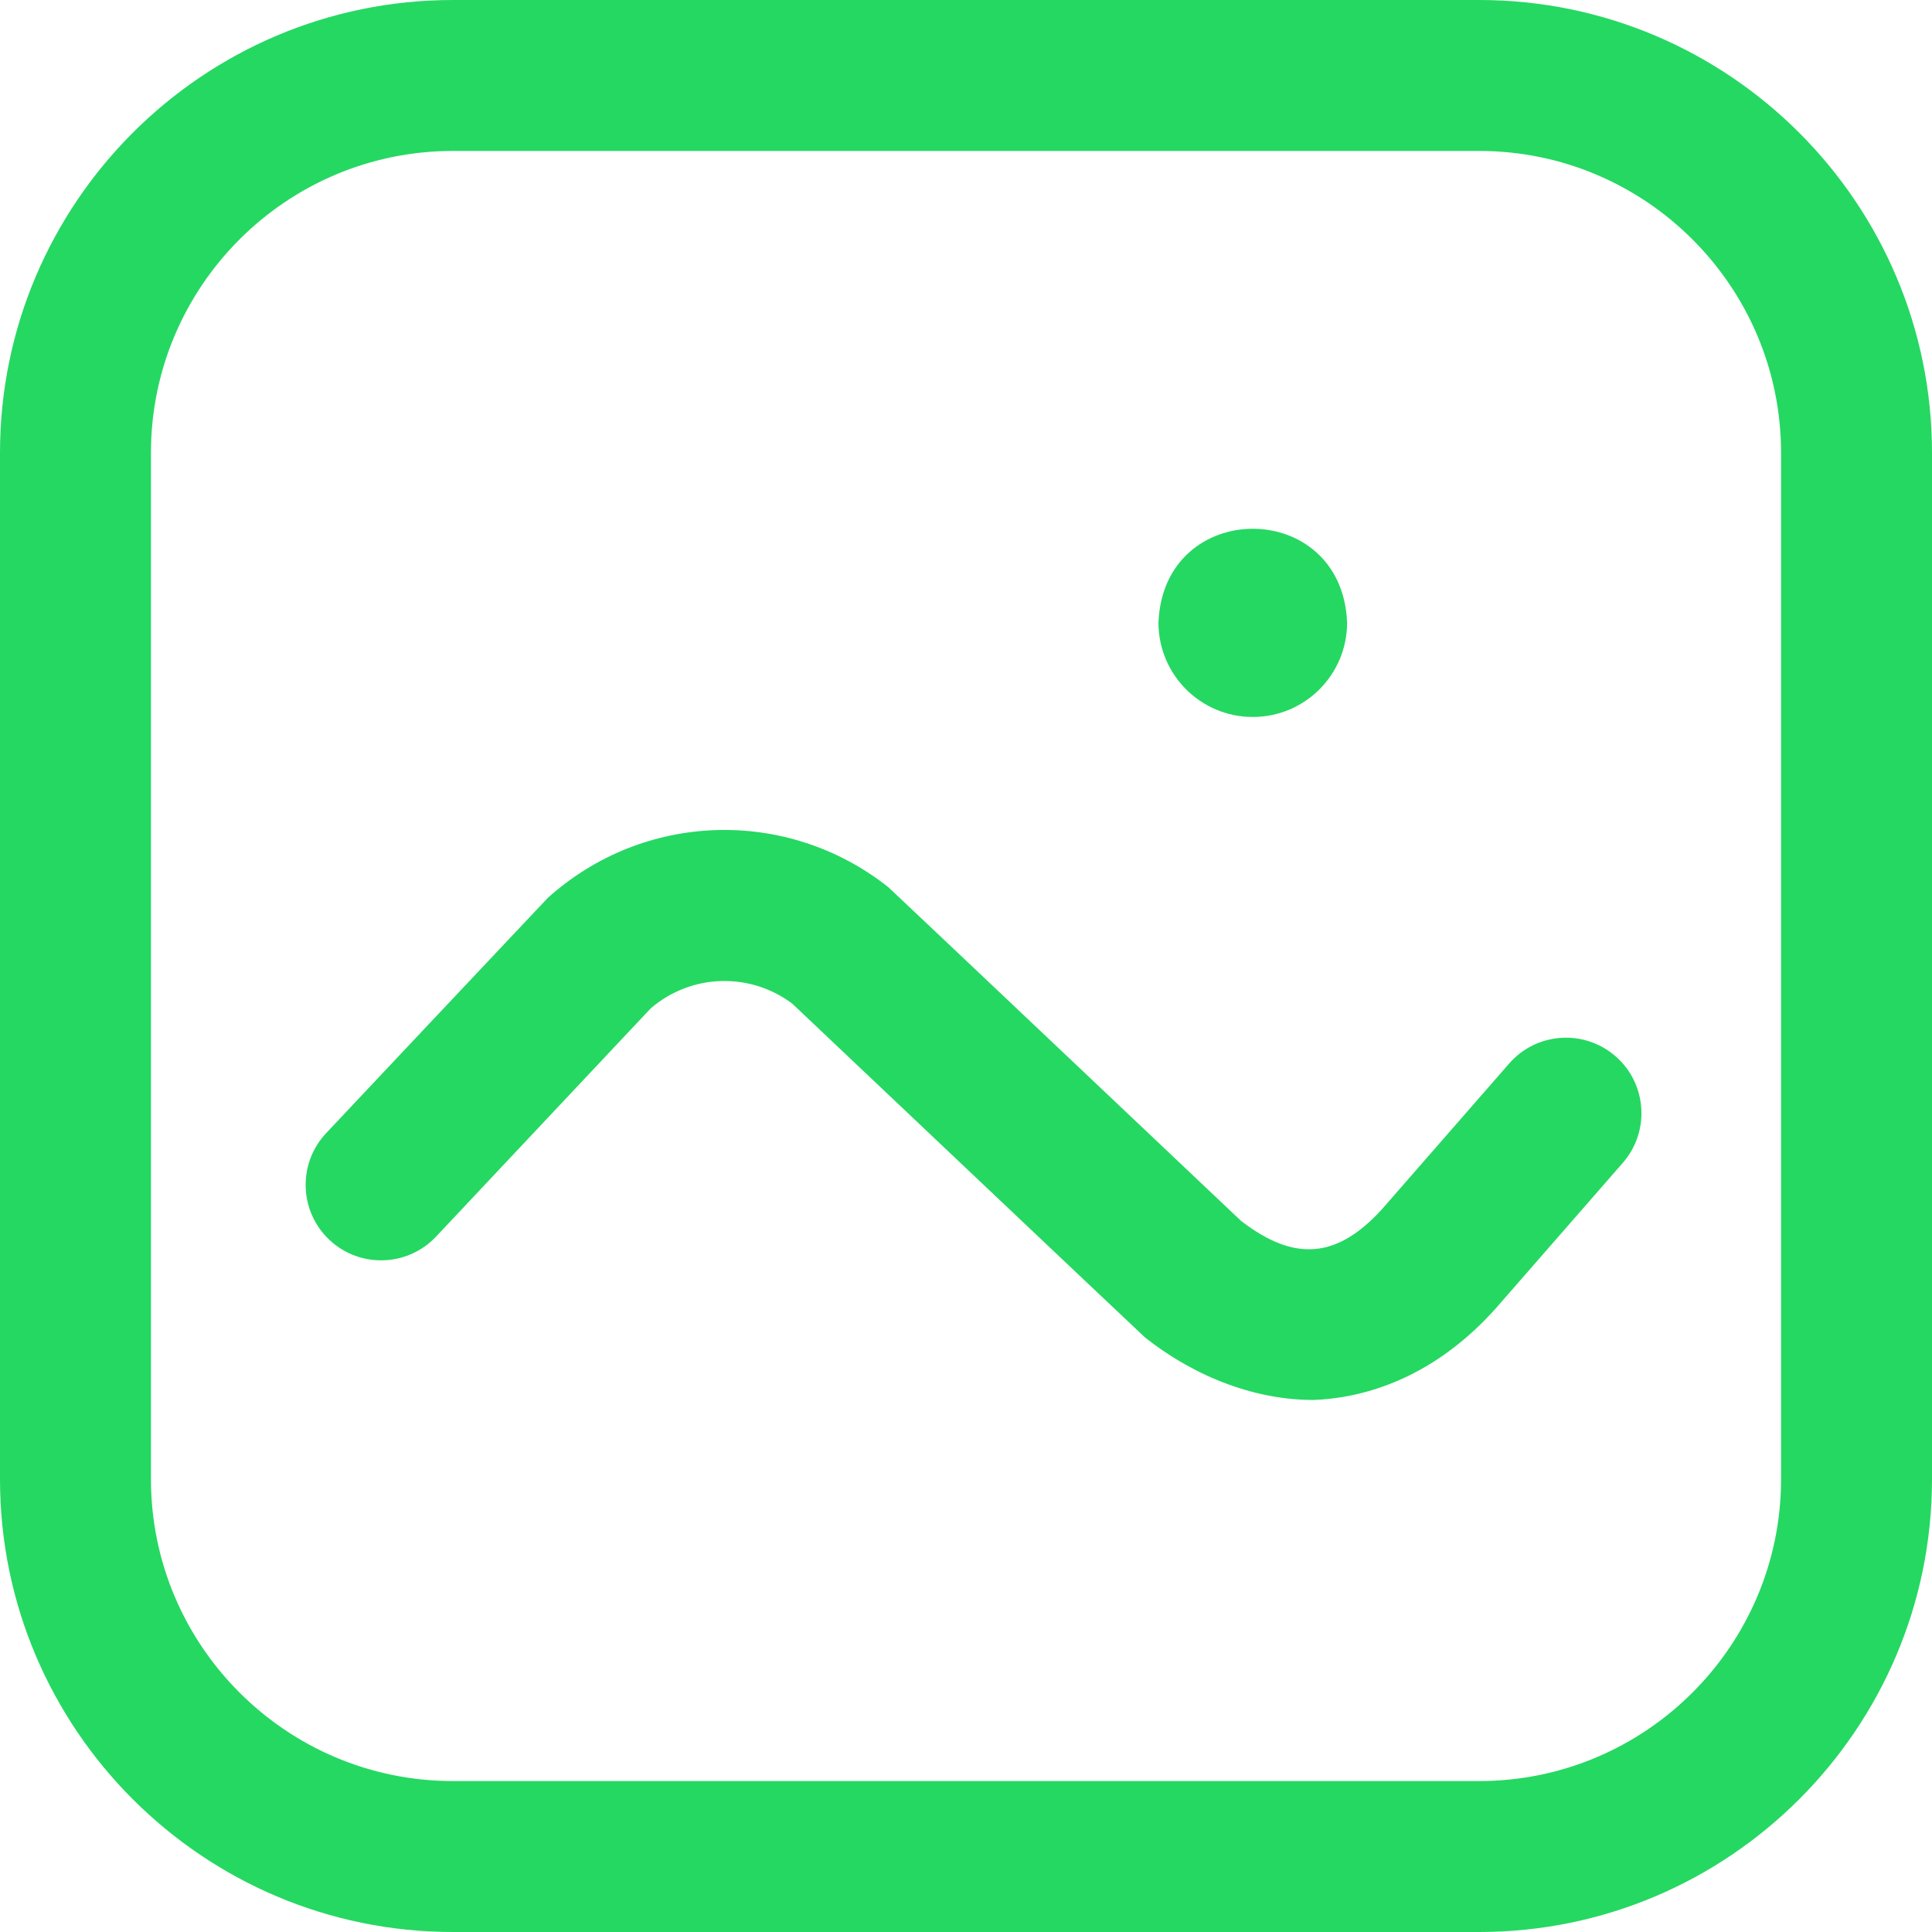 <svg width="39" height="39" viewBox="0 0 39 39" fill="none" xmlns="http://www.w3.org/2000/svg">
<g clip-path="url(#clip0_11_819)">
<path d="M29.859 39H9.141C4.1 39 0 34.9 0 29.859V9.141C0 4.1 4.1 0 9.141 0H29.859C34.9 0 39 4.1 39 9.141V29.859C39 34.9 34.9 39 29.859 39ZM9.141 3.047C5.781 3.047 3.047 5.781 3.047 9.141V29.859C3.047 33.219 5.781 35.953 9.141 35.953H29.859C33.219 35.953 35.953 33.219 35.953 29.859V9.141C35.953 5.781 33.219 3.047 29.859 3.047H9.141ZM25.289 14.473C26.341 14.473 27.193 13.62 27.193 12.568C27.093 10.042 23.485 10.043 23.385 12.568C23.385 13.62 24.237 14.473 25.289 14.473ZM32.613 21.323C31.979 20.77 31.017 20.835 30.464 21.469L27.886 24.422C26.98 25.407 26.129 25.475 25.052 24.645C25.052 24.645 17.967 17.936 17.931 17.908C15.887 16.291 12.996 16.382 11.058 18.125C11.027 18.154 6.584 22.874 6.584 22.874C6.007 23.487 6.037 24.451 6.649 25.028C7.262 25.604 8.226 25.575 8.803 24.962L13.137 20.354C13.952 19.655 15.136 19.617 15.994 20.261C15.994 20.261 23.076 26.968 23.111 26.996C24.167 27.831 25.383 28.26 26.508 28.26C27.411 28.23 28.836 27.9 30.146 26.465C30.154 26.457 30.162 26.448 30.169 26.44L32.759 23.473C33.312 22.839 33.247 21.876 32.613 21.323Z" fill="#25D862"/>
</g>
<defs>
<clipPath id="clip0_11_819">
<rect width="39" height="39" fill="white"/>
</clipPath>
</defs>
</svg>
